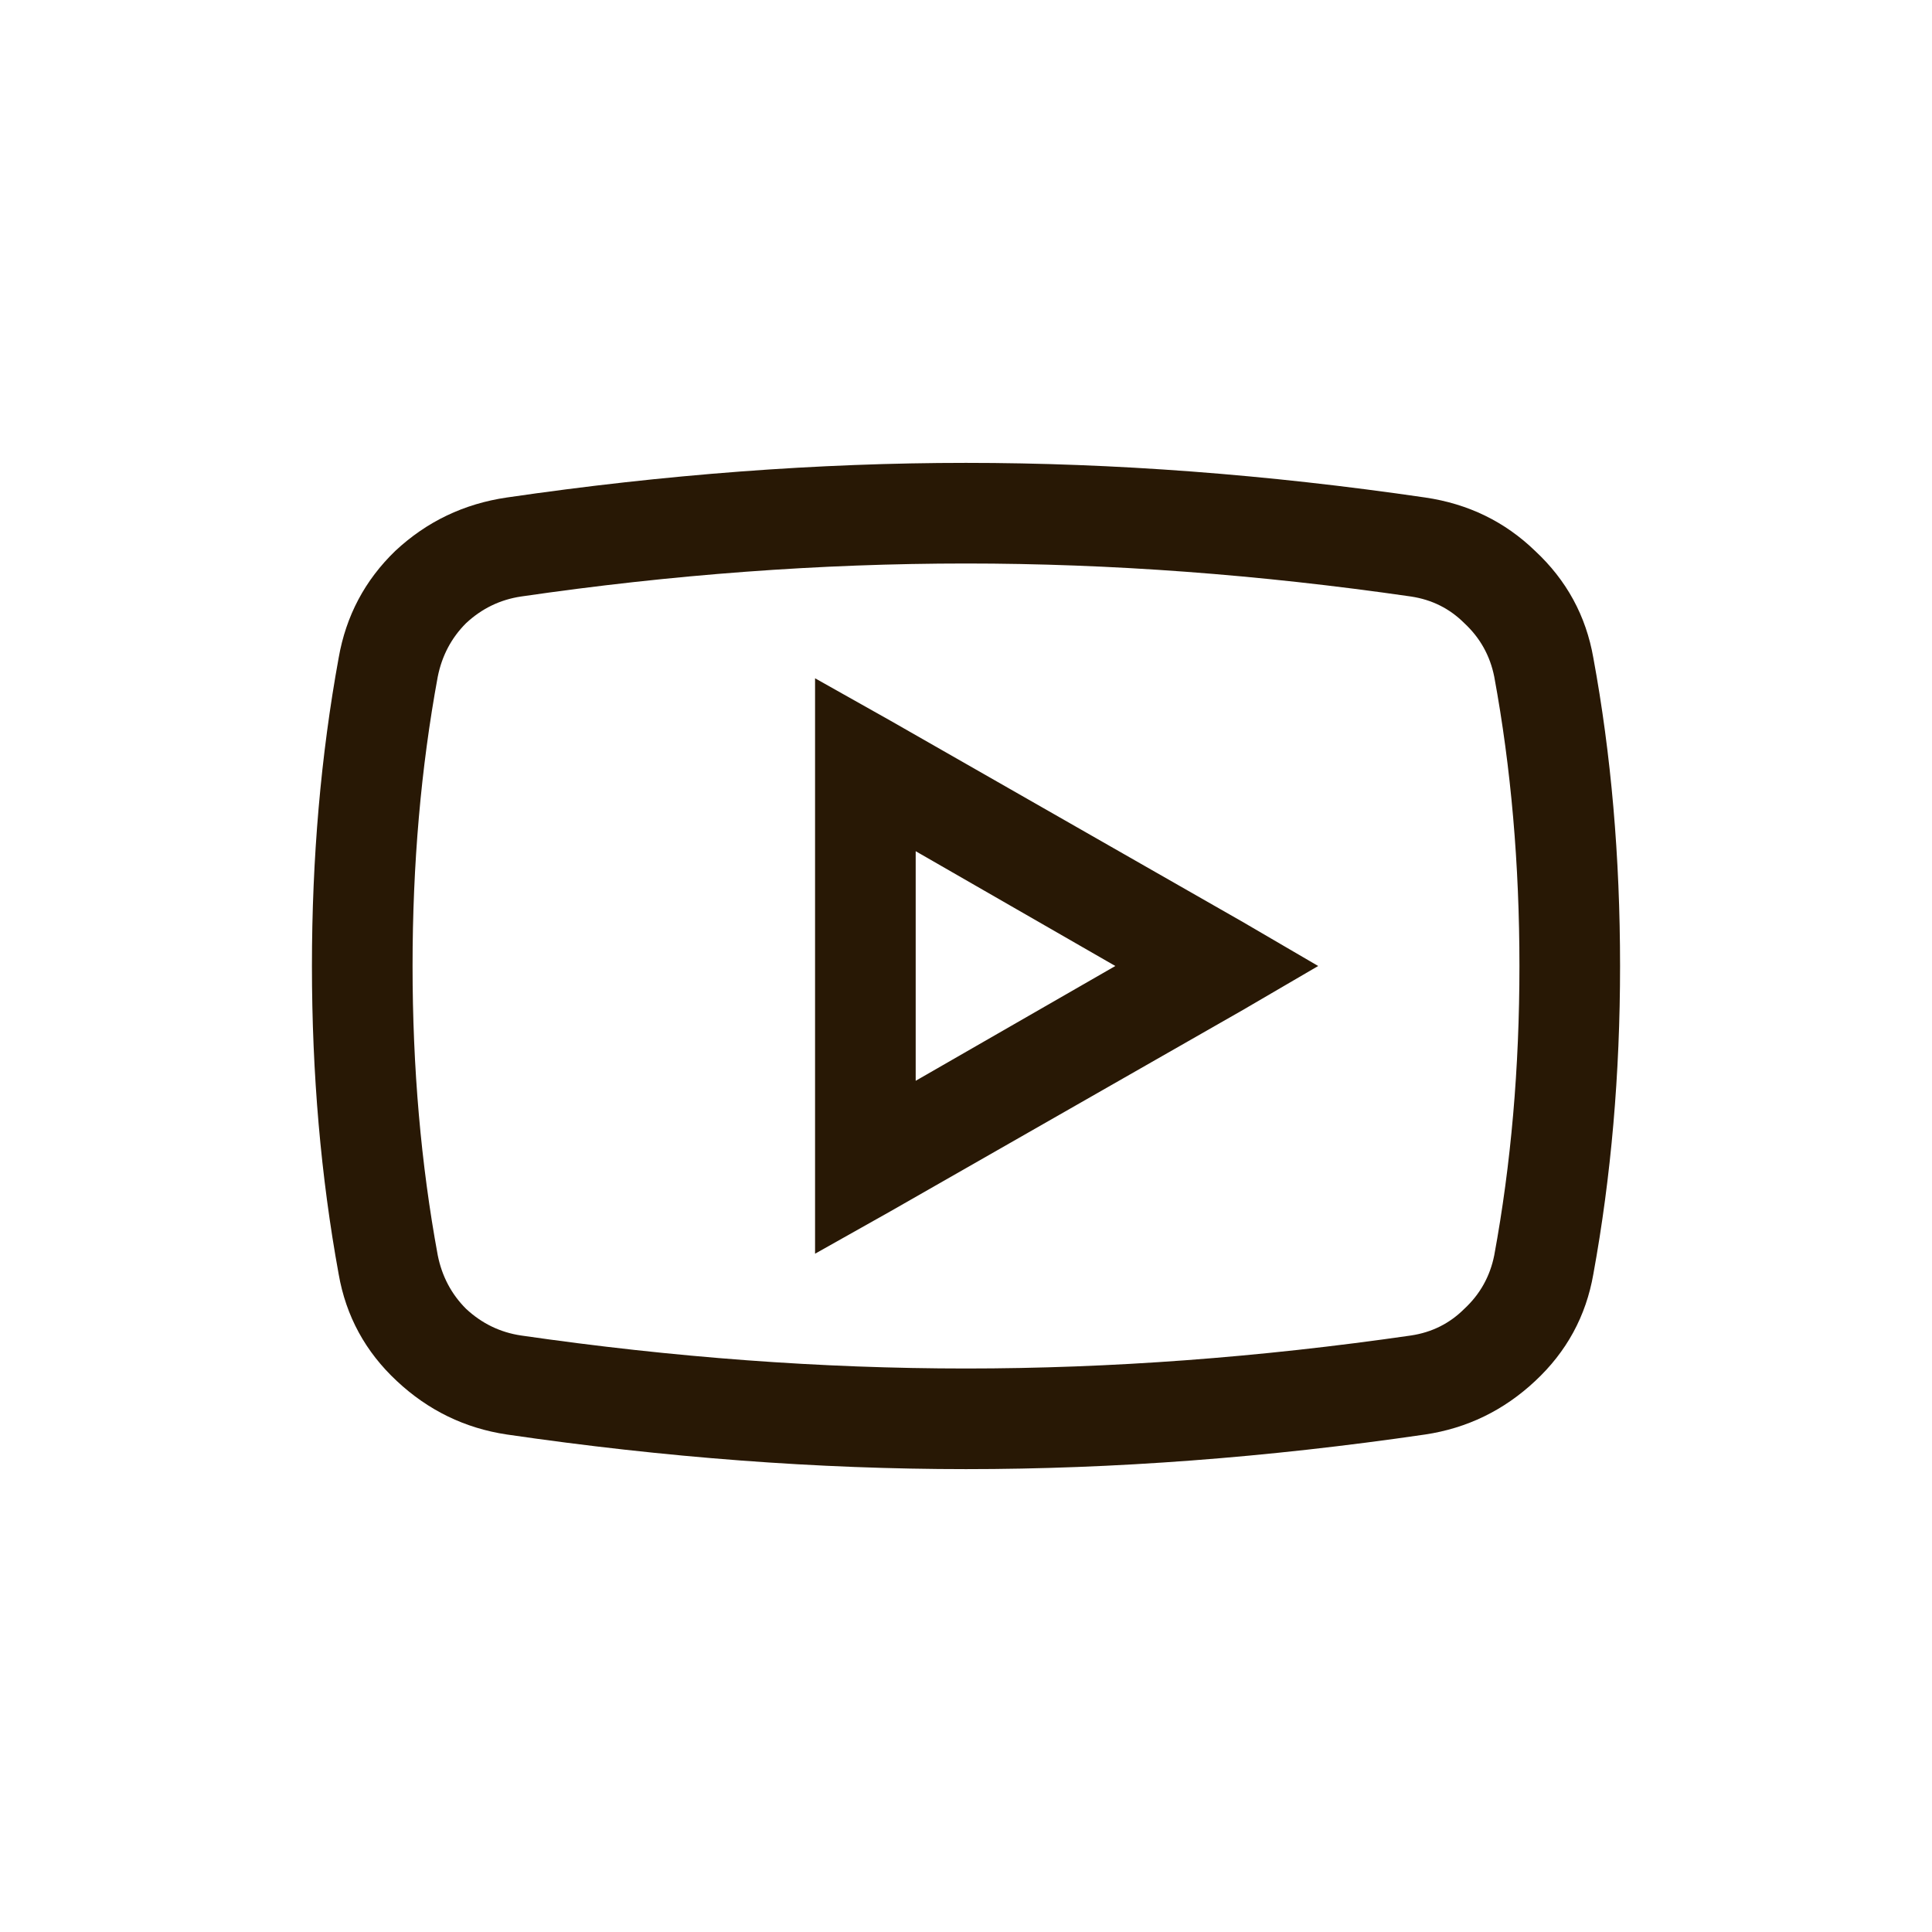 <svg width="24" height="24" viewBox="0 0 24 24" fill="none" xmlns="http://www.w3.org/2000/svg">
<path d="M12 5.75C13.836 5.75 15.737 5.893 17.703 6.18C18.237 6.258 18.693 6.479 19.07 6.844C19.461 7.208 19.702 7.651 19.793 8.172C20.014 9.37 20.125 10.646 20.125 12C20.125 13.341 20.014 14.617 19.793 15.828C19.702 16.349 19.461 16.792 19.07 17.156C18.68 17.521 18.224 17.742 17.703 17.82C15.737 18.107 13.836 18.25 12 18.25C10.164 18.25 8.263 18.107 6.297 17.82C5.776 17.742 5.32 17.521 4.93 17.156C4.539 16.792 4.298 16.349 4.207 15.828C3.986 14.617 3.875 13.341 3.875 12C3.875 10.659 3.986 9.383 4.207 8.172C4.298 7.651 4.533 7.208 4.91 6.844C5.301 6.479 5.763 6.258 6.297 6.18C8.263 5.893 10.164 5.75 12 5.75ZM12 7C10.19 7 8.348 7.137 6.473 7.41C6.212 7.449 5.984 7.56 5.789 7.742C5.607 7.924 5.49 8.146 5.438 8.406C5.229 9.539 5.125 10.737 5.125 12C5.125 13.263 5.229 14.461 5.438 15.594C5.49 15.854 5.607 16.076 5.789 16.258C5.984 16.44 6.212 16.551 6.473 16.59C8.361 16.863 10.203 17 12 17C13.797 17 15.639 16.863 17.527 16.59C17.788 16.551 18.009 16.44 18.191 16.258C18.387 16.076 18.51 15.854 18.562 15.594C18.771 14.461 18.875 13.263 18.875 12C18.875 10.737 18.771 9.539 18.562 8.406C18.51 8.146 18.387 7.924 18.191 7.742C18.009 7.56 17.788 7.449 17.527 7.41C15.639 7.137 13.797 7 12 7ZM10.125 8.426L11.062 8.953L15.438 11.453L16.375 12L15.438 12.547L11.062 15.047L10.125 15.574V8.426ZM11.375 10.574V13.426L13.855 12L11.375 10.574Z" fill="#281805"/>
</svg>
